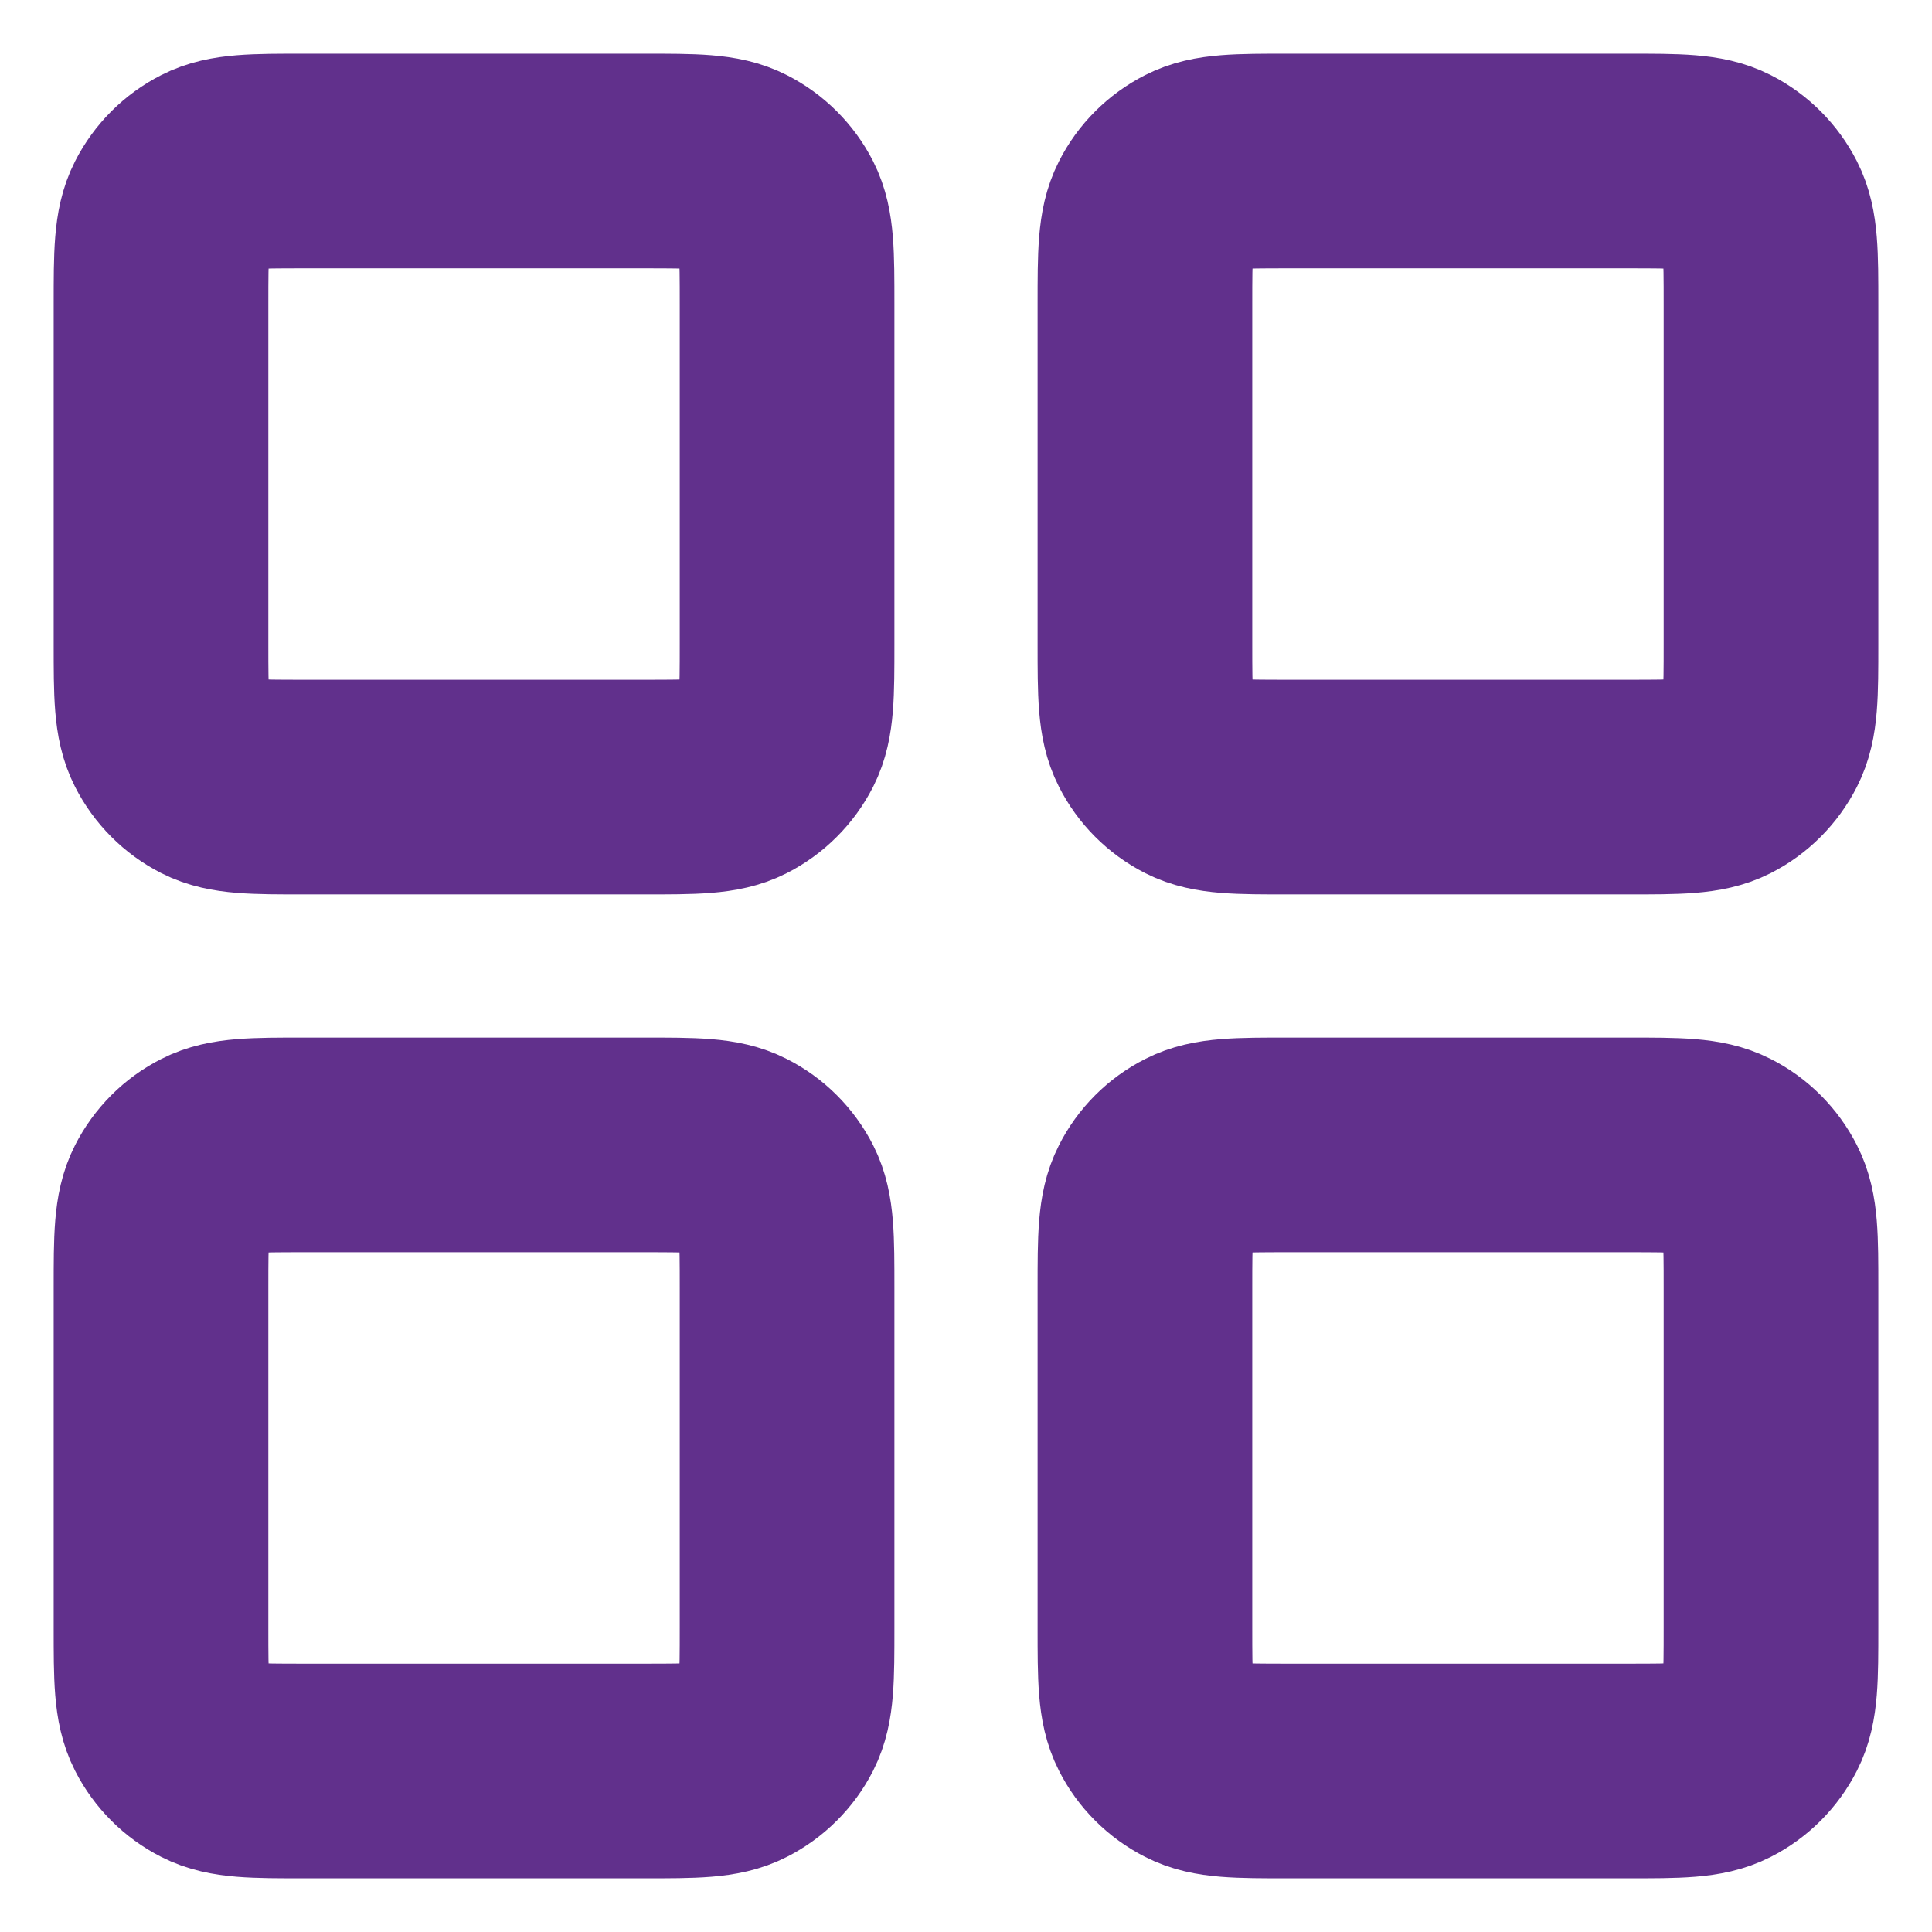 <svg width="18" height="18" viewBox="0 0 18 18" fill="none" xmlns="http://www.w3.org/2000/svg">
<path d="M6 1.5H2.833C2.367 1.5 2.133 1.5 1.955 1.591C1.798 1.671 1.671 1.798 1.591 1.955C1.5 2.133 1.5 2.367 1.5 2.833V6C1.5 6.467 1.5 6.7 1.591 6.878C1.671 7.035 1.798 7.163 1.955 7.243C2.133 7.333 2.367 7.333 2.833 7.333H6C6.467 7.333 6.7 7.333 6.878 7.243C7.035 7.163 7.163 7.035 7.243 6.878C7.333 6.7 7.333 6.467 7.333 6V2.833C7.333 2.367 7.333 2.133 7.243 1.955C7.163 1.798 7.035 1.671 6.878 1.591C6.7 1.5 6.467 1.5 6 1.5Z" stroke="#61308C" stroke-width="2" stroke-linecap="round" stroke-linejoin="round"/>
<path d="M15.167 1.5H12C11.533 1.5 11.3 1.5 11.122 1.591C10.965 1.671 10.837 1.798 10.758 1.955C10.667 2.133 10.667 2.367 10.667 2.833V6C10.667 6.467 10.667 6.7 10.758 6.878C10.837 7.035 10.965 7.163 11.122 7.243C11.3 7.333 11.533 7.333 12 7.333H15.167C15.633 7.333 15.867 7.333 16.045 7.243C16.202 7.163 16.329 7.035 16.409 6.878C16.5 6.7 16.5 6.467 16.5 6V2.833C16.5 2.367 16.5 2.133 16.409 1.955C16.329 1.798 16.202 1.671 16.045 1.591C15.867 1.5 15.633 1.5 15.167 1.5Z" stroke="#61308C" stroke-width="2" stroke-linecap="round" stroke-linejoin="round"/>
<path d="M15.167 10.667H12C11.533 10.667 11.3 10.667 11.122 10.758C10.965 10.837 10.837 10.965 10.758 11.122C10.667 11.3 10.667 11.533 10.667 12V15.167C10.667 15.633 10.667 15.867 10.758 16.045C10.837 16.202 10.965 16.329 11.122 16.409C11.3 16.5 11.533 16.5 12 16.5H15.167C15.633 16.5 15.867 16.5 16.045 16.409C16.202 16.329 16.329 16.202 16.409 16.045C16.5 15.867 16.5 15.633 16.5 15.167V12C16.5 11.533 16.5 11.3 16.409 11.122C16.329 10.965 16.202 10.837 16.045 10.758C15.867 10.667 15.633 10.667 15.167 10.667Z" stroke="#61308C" stroke-width="2" stroke-linecap="round" stroke-linejoin="round"/>
<path d="M6 10.667H2.833C2.367 10.667 2.133 10.667 1.955 10.758C1.798 10.837 1.671 10.965 1.591 11.122C1.5 11.3 1.5 11.533 1.5 12V15.167C1.5 15.633 1.5 15.867 1.591 16.045C1.671 16.202 1.798 16.329 1.955 16.409C2.133 16.5 2.367 16.5 2.833 16.5H6C6.467 16.5 6.7 16.5 6.878 16.409C7.035 16.329 7.163 16.202 7.243 16.045C7.333 15.867 7.333 15.633 7.333 15.167V12C7.333 11.533 7.333 11.3 7.243 11.122C7.163 10.965 7.035 10.837 6.878 10.758C6.7 10.667 6.467 10.667 6 10.667Z" stroke="#61308C" stroke-width="2" stroke-linecap="round" stroke-linejoin="round"/>
</svg>
